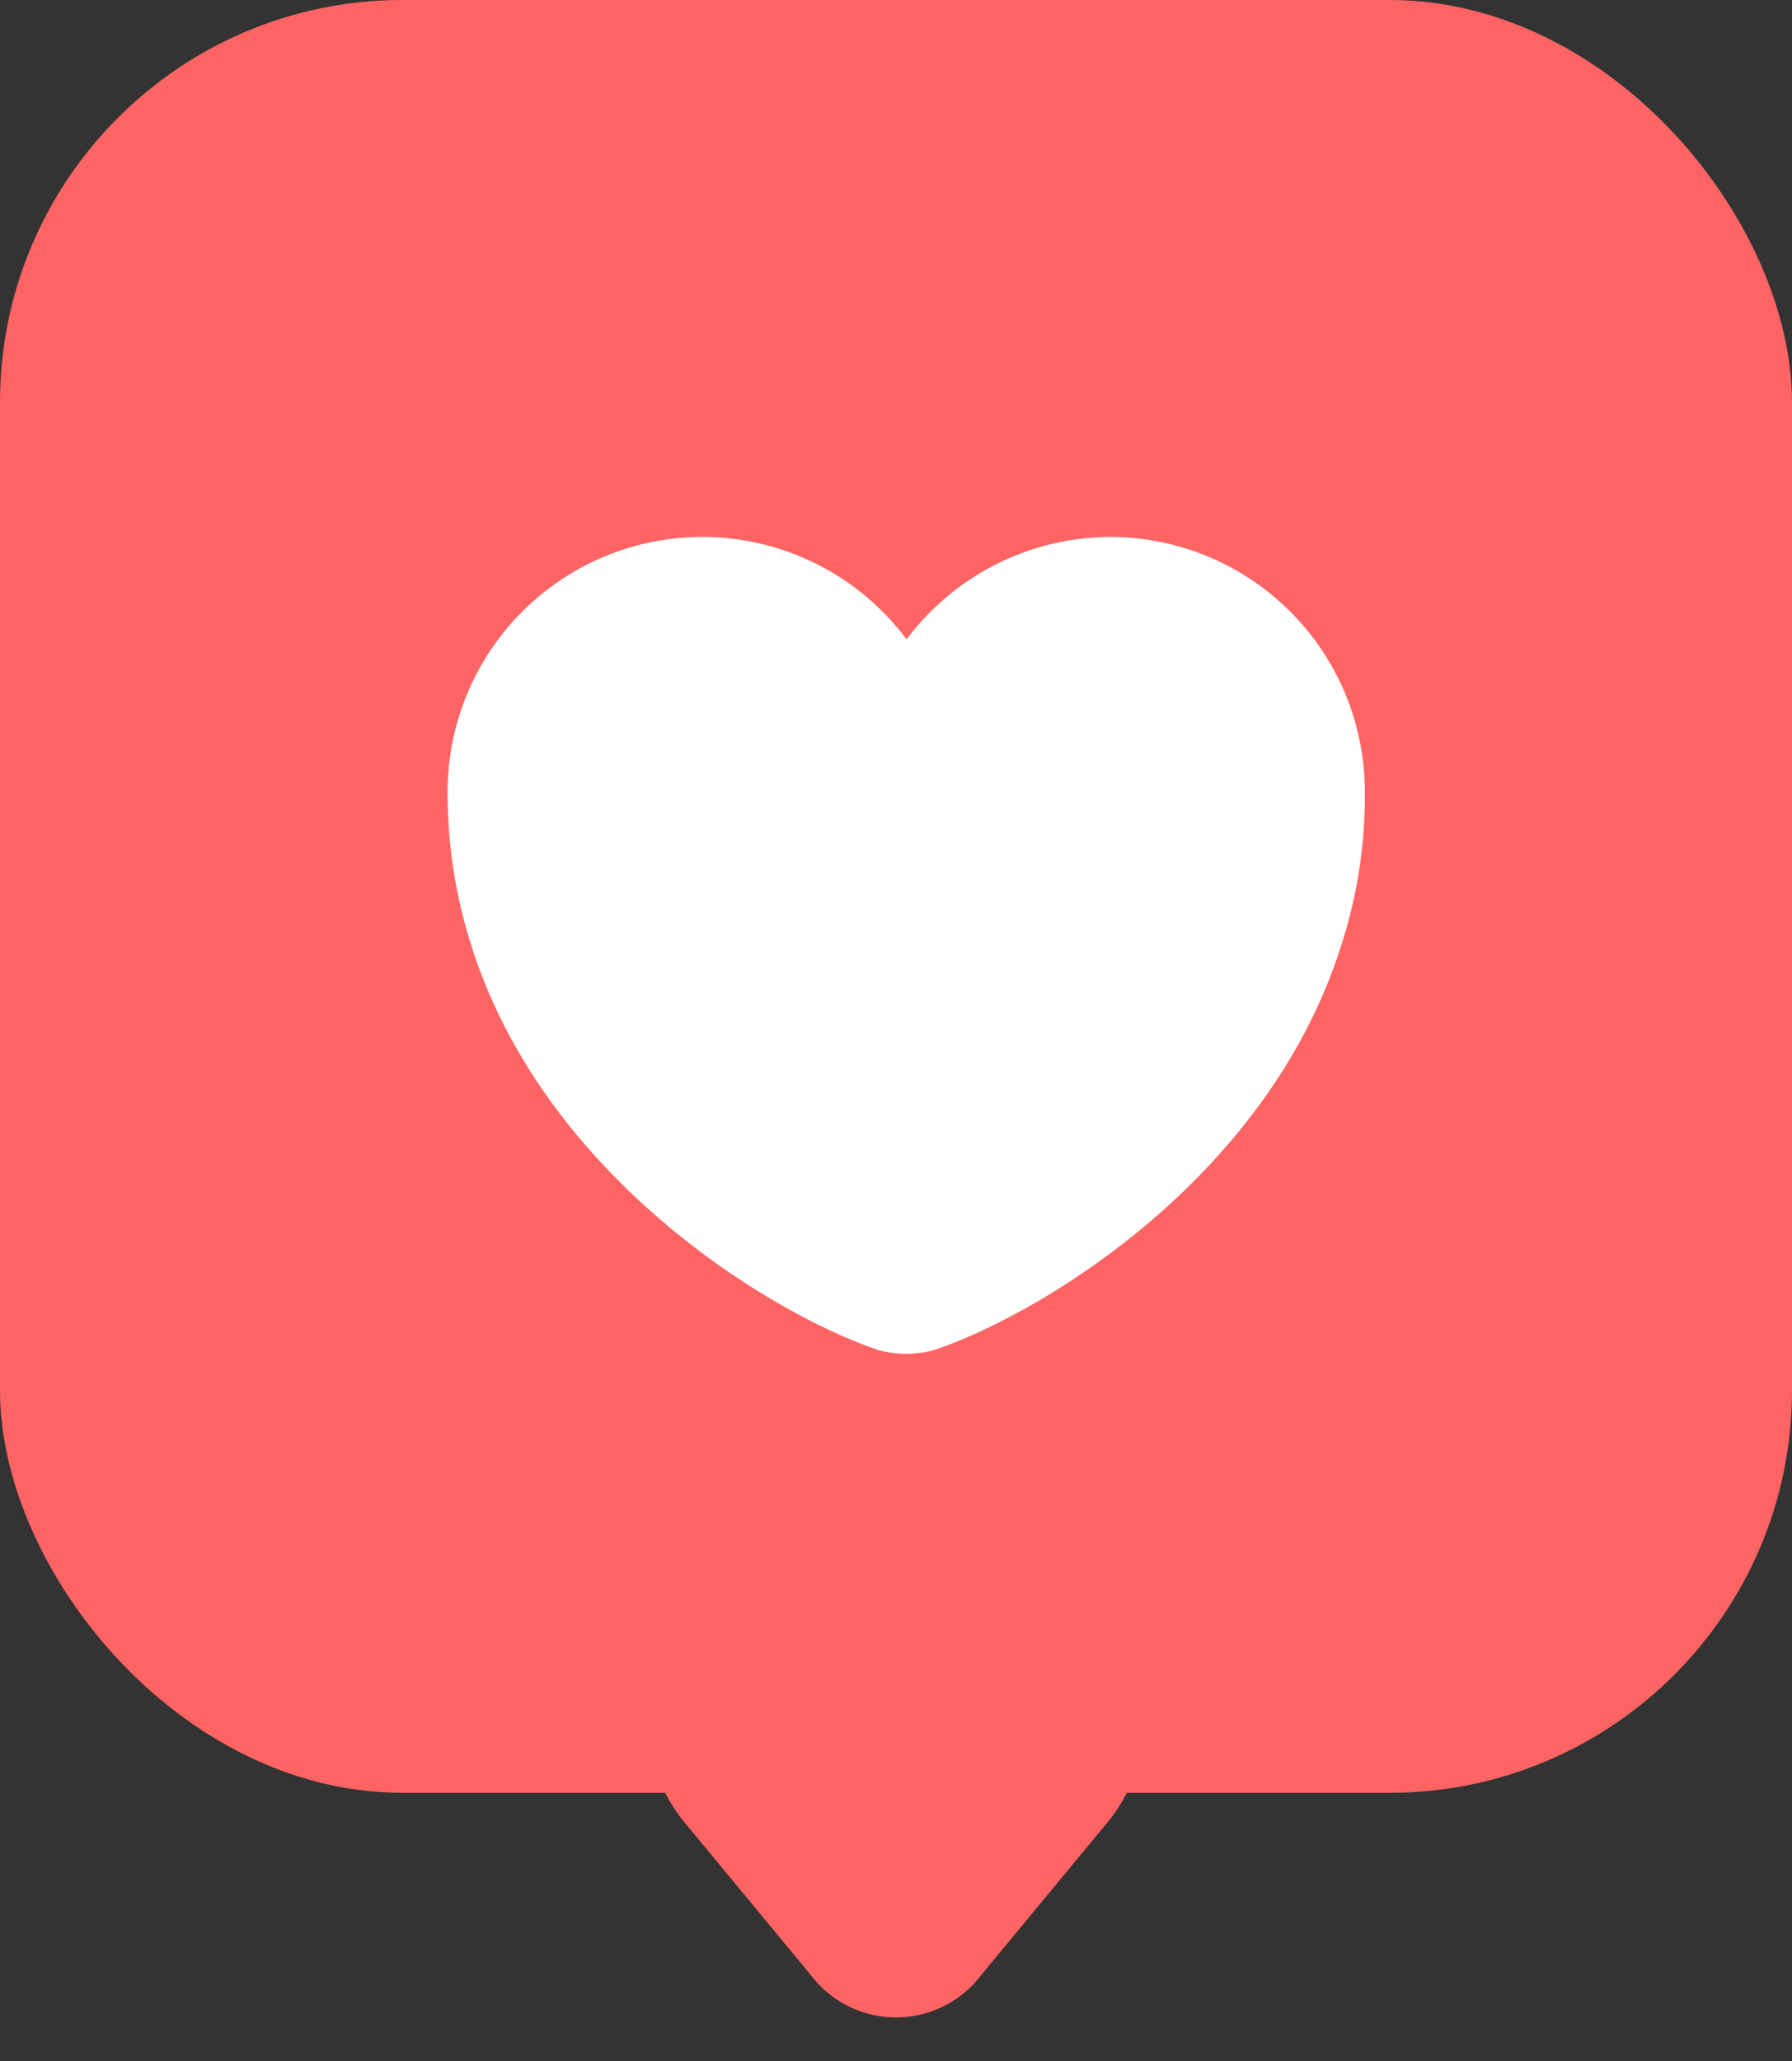 <svg xmlns="http://www.w3.org/2000/svg" width="49" height="56.332" viewBox="0 0 49 56.332">
  <rect x="0" y="0" width="49" height="56.332" fill="#333333" stroke="none"/>
  <g id="Group_66834" data-name="Group 66834" transform="translate(-161.293 -285)">
    <rect id="Rectangle_18983" data-name="Rectangle 18983" width="49" height="49" rx="11" transform="translate(161.293 285)" fill="#ff6464"/>
    <path id="Path_37829" data-name="Path 37829" d="M3.655-.345,9.136-.862a2.924,2.924,0,0,1,3.31,3.31l-.517,5.481a4.611,4.611,0,0,1-4,4l-5.481.517a2.924,2.924,0,0,1-3.31-3.31l.517-5.481A4.611,4.611,0,0,1,3.655-.345Z" transform="translate(177.602 331.898) rotate(-45)" fill="#ff6464"/>
    <path id="Vector" d="M18.129,0a6.981,6.981,0,0,0-5.58,2.8A6.966,6.966,0,0,0,0,7.01a13.674,13.674,0,0,0,.645,4.15c1.974,6.265,8.1,10.032,11.119,11.059a2.9,2.9,0,0,0,1.551,0c3.022-1.027,9.145-4.774,11.119-11.059a13.171,13.171,0,0,0,.645-4.15A6.964,6.964,0,0,0,18.129,0Z" transform="translate(173.533 299.676)" fill="#fff"/>
  </g>
</svg>
